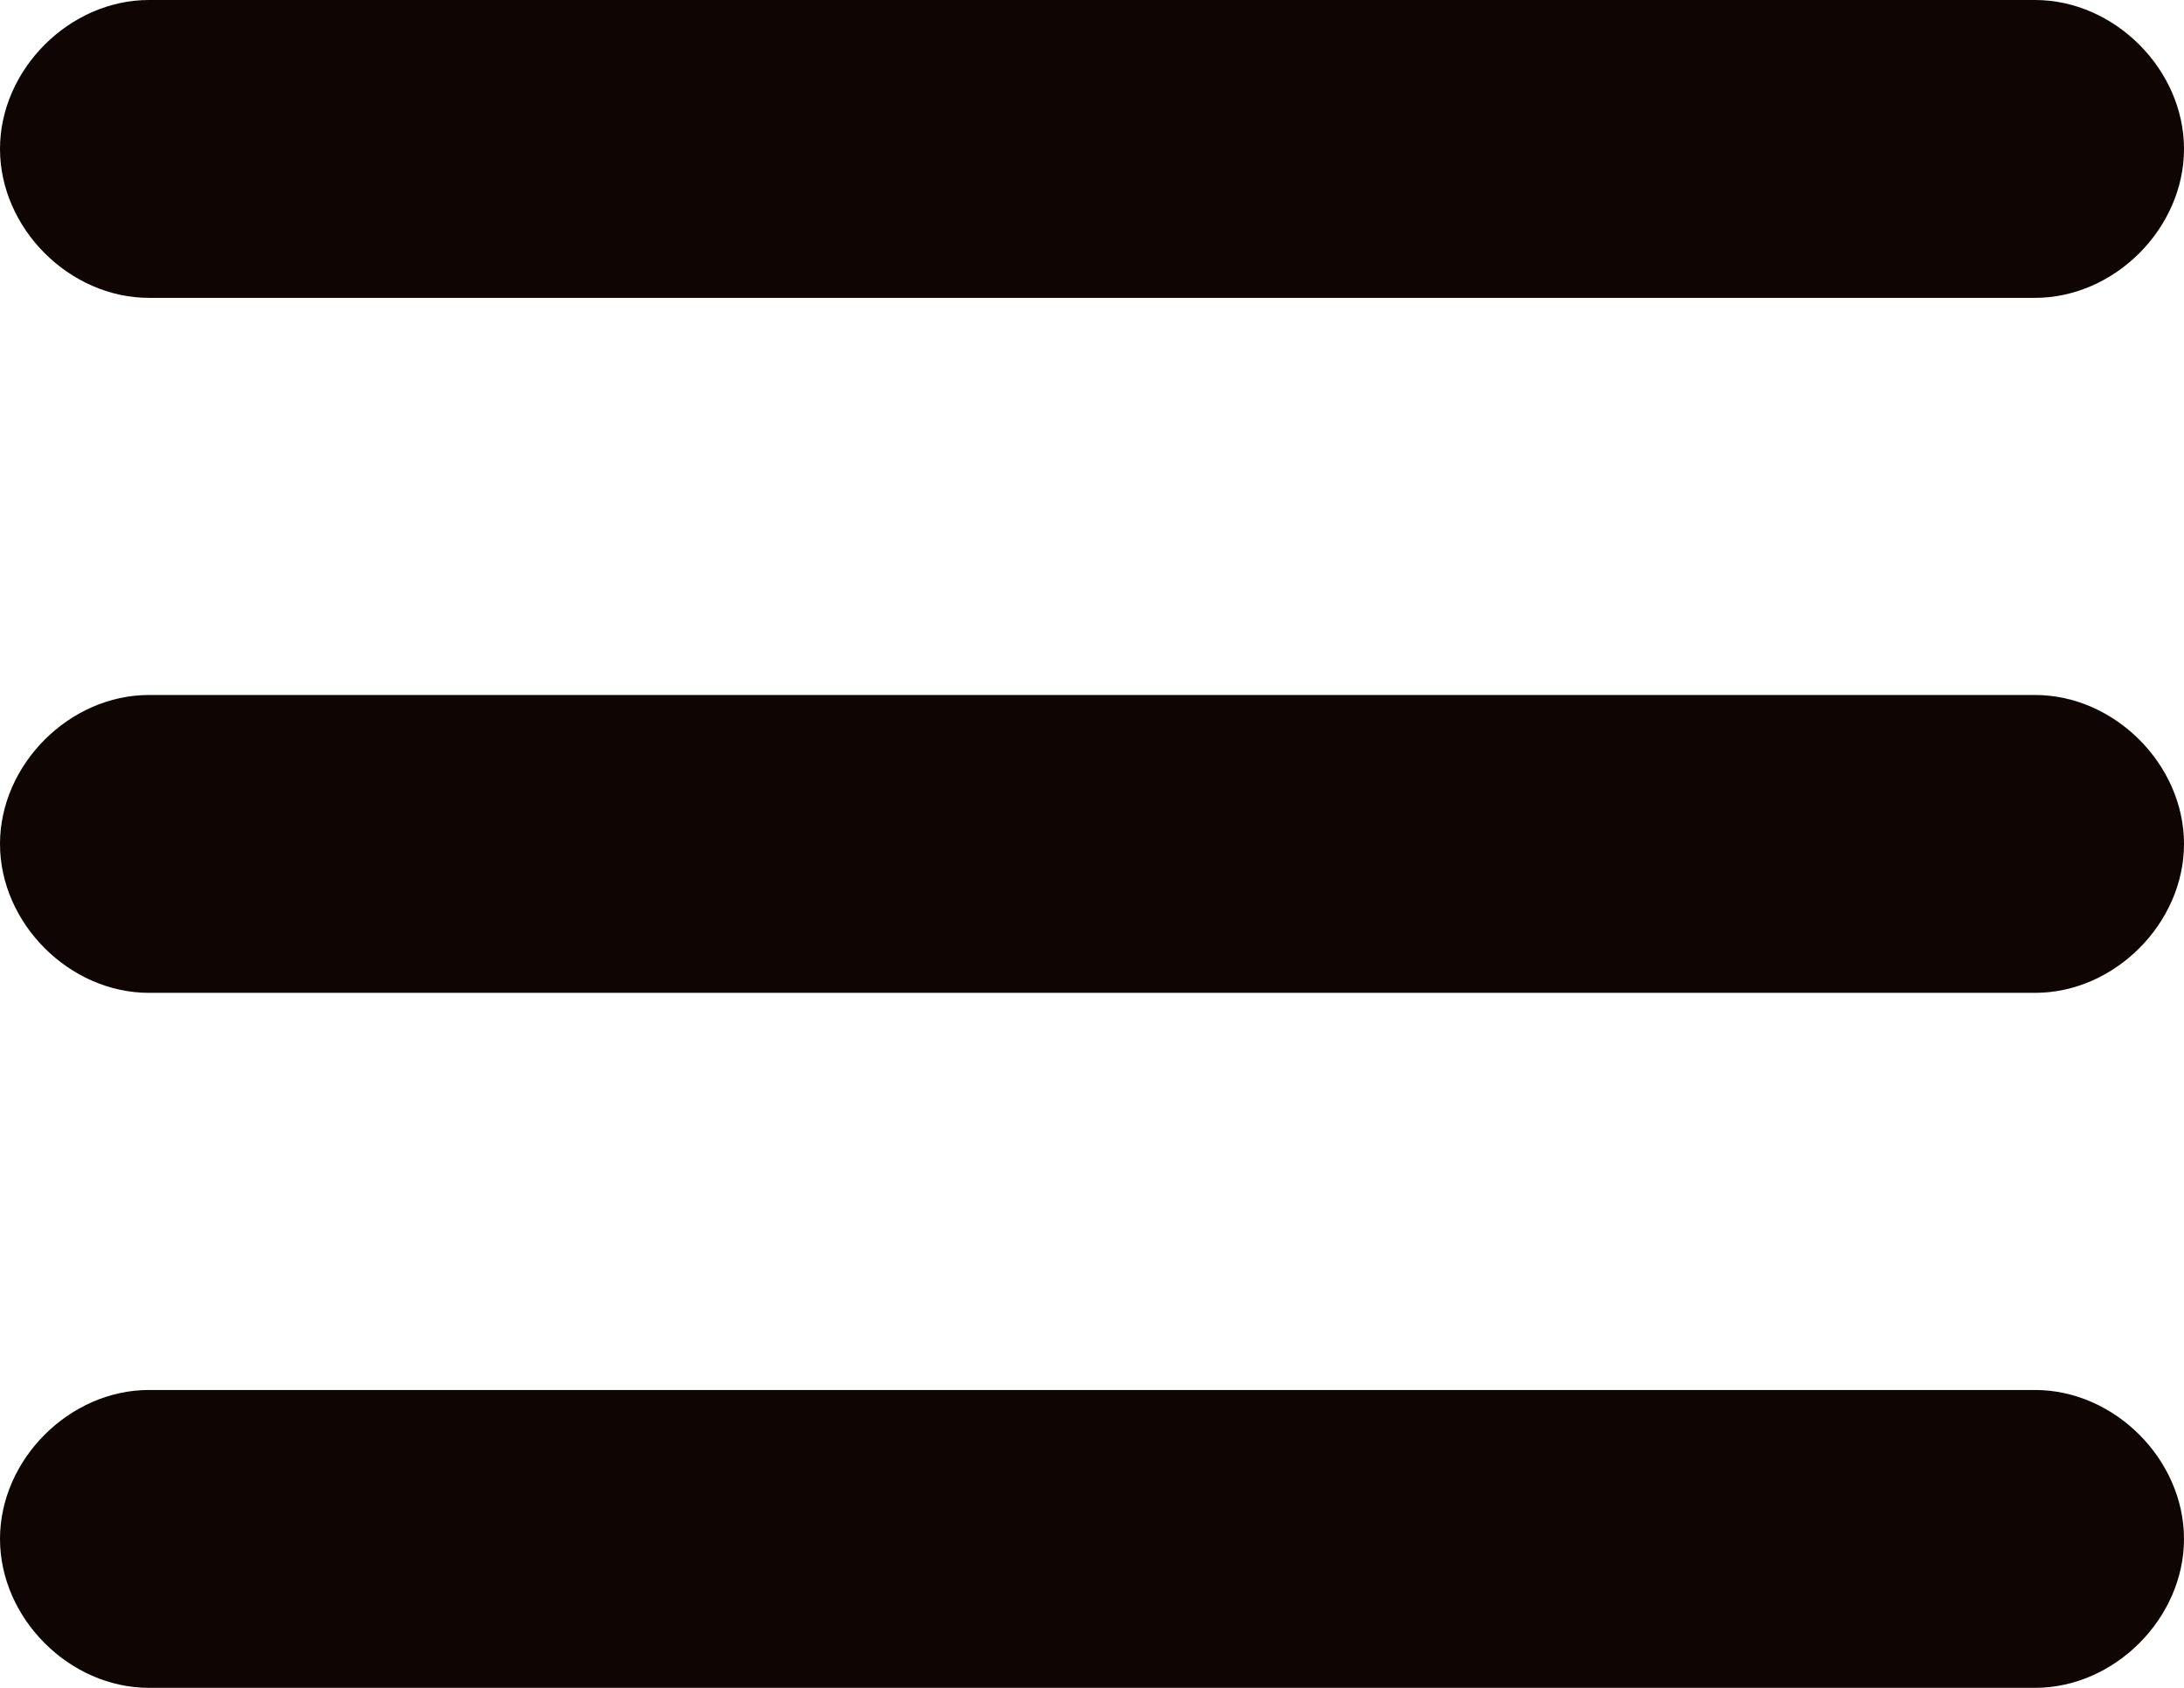 <?xml version="1.0" encoding="utf-8"?>
<!-- Generator: Adobe Illustrator 26.5.0, SVG Export Plug-In . SVG Version: 6.00 Build 0)  -->
<svg version="1.1" id="Layer_1" xmlns="http://www.w3.org/2000/svg" xmlns:xlink="http://www.w3.org/1999/xlink" x="0px" y="0px"
	 viewBox="0 0 22 17" style="enable-background:new 0 0 22 17;" xml:space="preserve">
<style type="text/css">
	.st0{fill:#0F0503;}
</style>
<g id="Hamburger_Menu">
	<path id="Menu-2" class="st0" d="M1.5,17C0.7,17,0,16.3,0,15.5C0,14.7,0.7,14,1.5,14h19c0.8,0,1.5,0.7,1.5,1.5
		c0,0.8-0.7,1.5-1.5,1.5H1.5z M1.5,10C0.7,10,0,9.3,0,8.5S0.7,7,1.5,7h19C21.3,7,22,7.7,22,8.5S21.3,10,20.5,10H1.5z M1.5,3
		C0.7,3,0,2.3,0,1.5S0.7,0,1.5,0h19C21.3,0,22,0.7,22,1.5S21.3,3,20.5,3H1.5z"/>
</g>
</svg>
